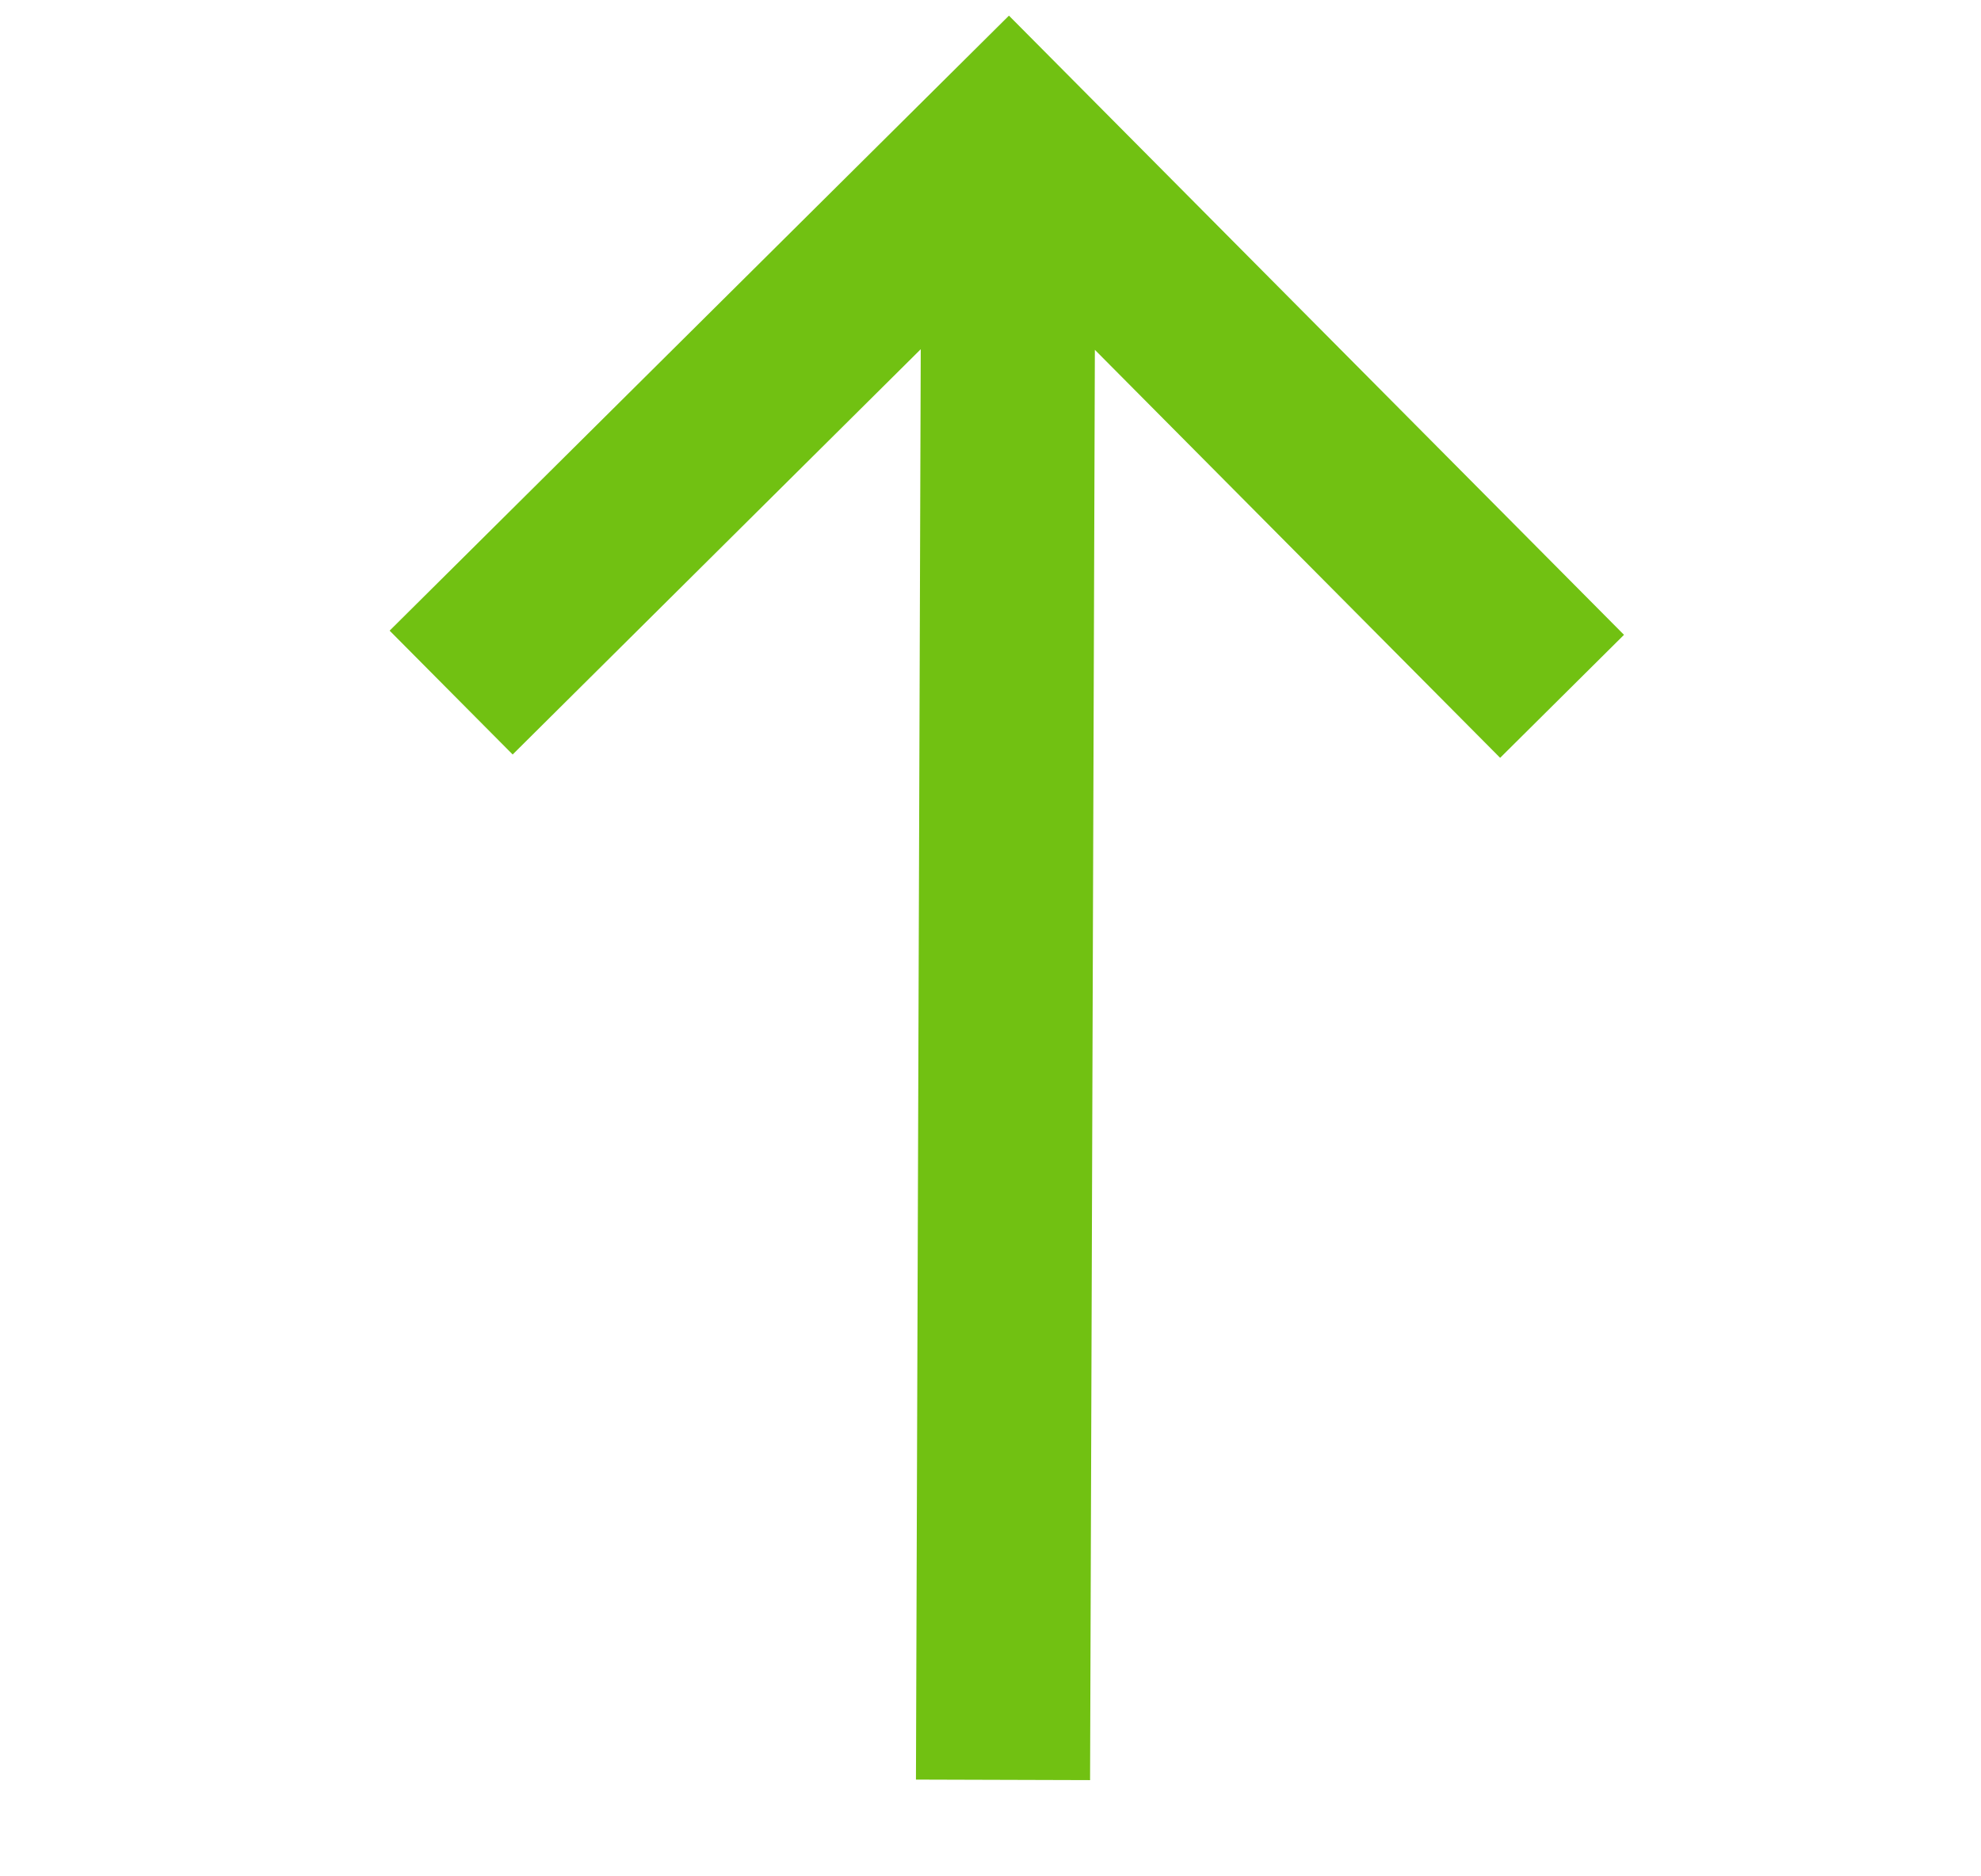 <svg width="19" height="18" viewBox="0 0 19 18" fill="none" xmlns="http://www.w3.org/2000/svg">
<path d="M3.737 6.05L4.917 7.238L8.831 3.35L8.785 17.072L10.455 17.077L10.501 3.356L14.388 7.27C14.852 6.809 15.112 6.551 15.576 6.09L9.677 0.15L3.737 6.05Z" fill="#71C112"/>
</svg>